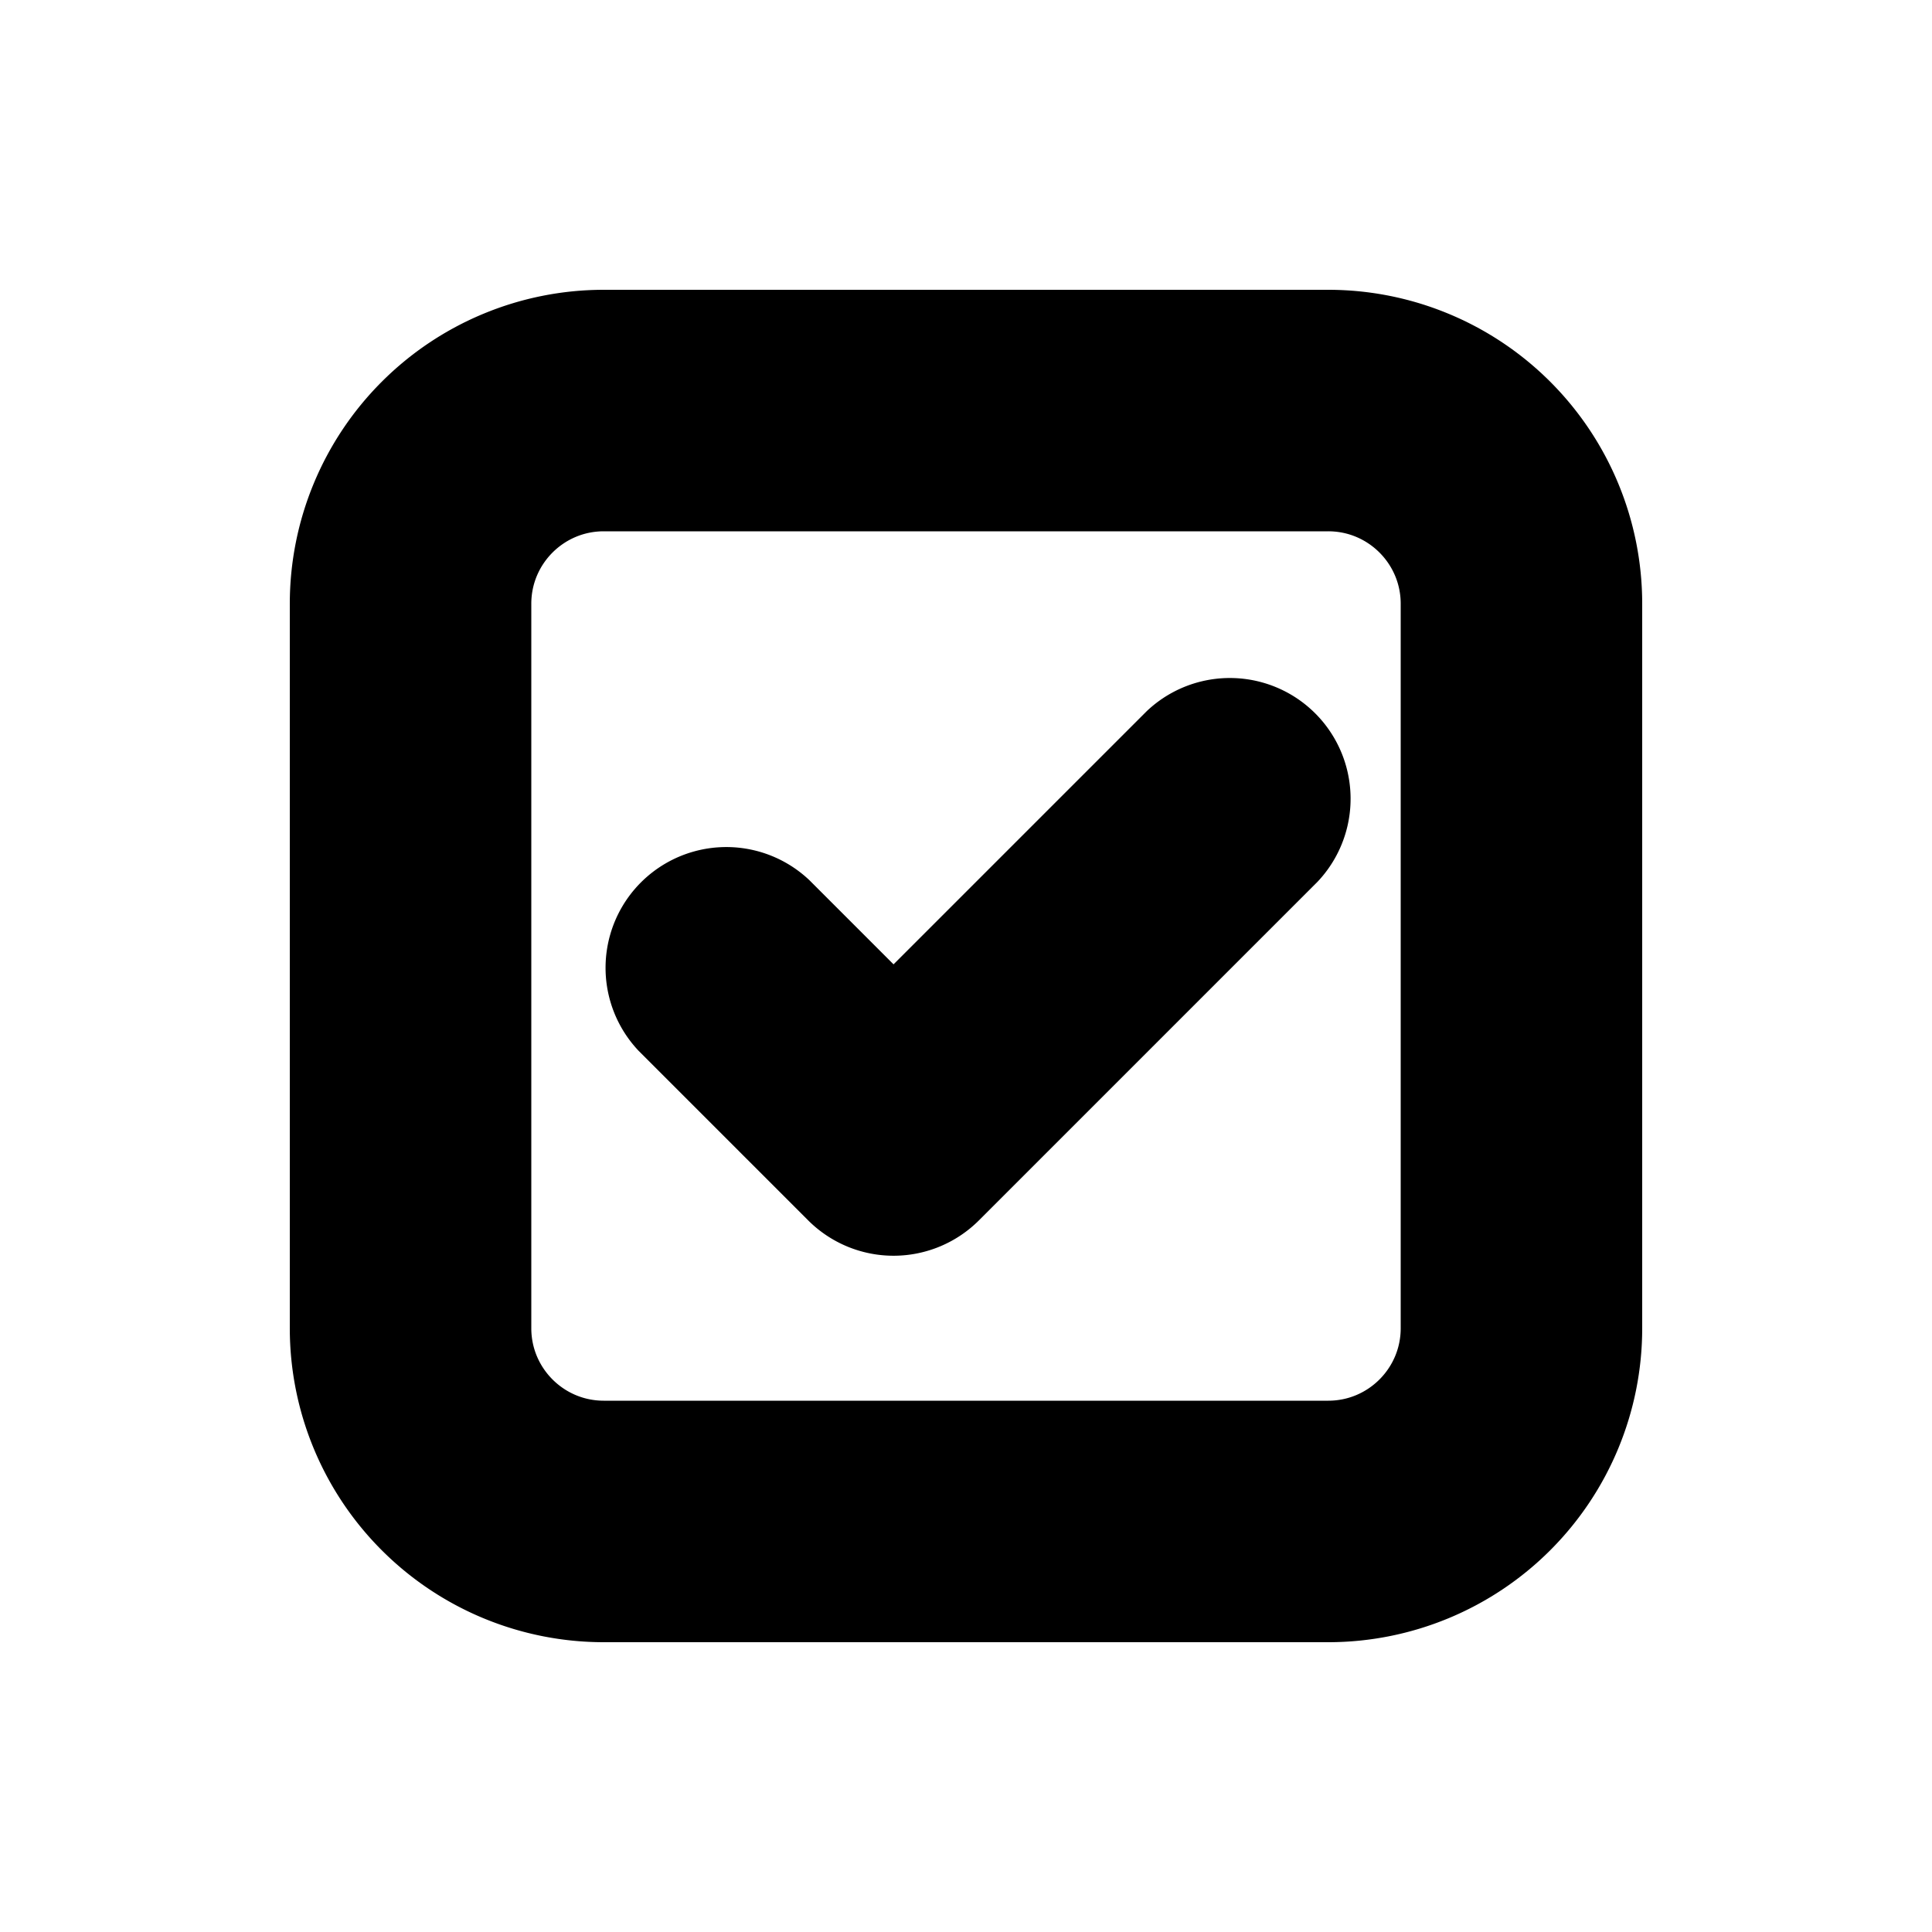 <svg xmlns="http://www.w3.org/2000/svg" viewBox="0 0 20 20" fill="currentColor" stroke="currentColor"><path d="M13.28 8.78a.75.75 0 0 0-1.06-1.06l-2.97 2.97-1.22-1.22a.75.75 0 0 0-1.06 1.06l1.75 1.75a.75.75 0 0 0 1.06 0z"/><path fill-rule="evenodd" d="M6.25 3.5A2.75 2.75 0 0 0 3.5 6.25v7.5a2.75 2.75 0 0 0 2.75 2.75h7.5a2.75 2.75 0 0 0 2.75-2.75v-7.5a2.75 2.75 0 0 0-2.75-2.75zM5 6.25C5 5.56 5.56 5 6.25 5h7.5c.69 0 1.25.56 1.25 1.25v7.5c0 .69-.56 1.25-1.25 1.25h-7.5C5.56 15 5 14.44 5 13.75z"/></svg>